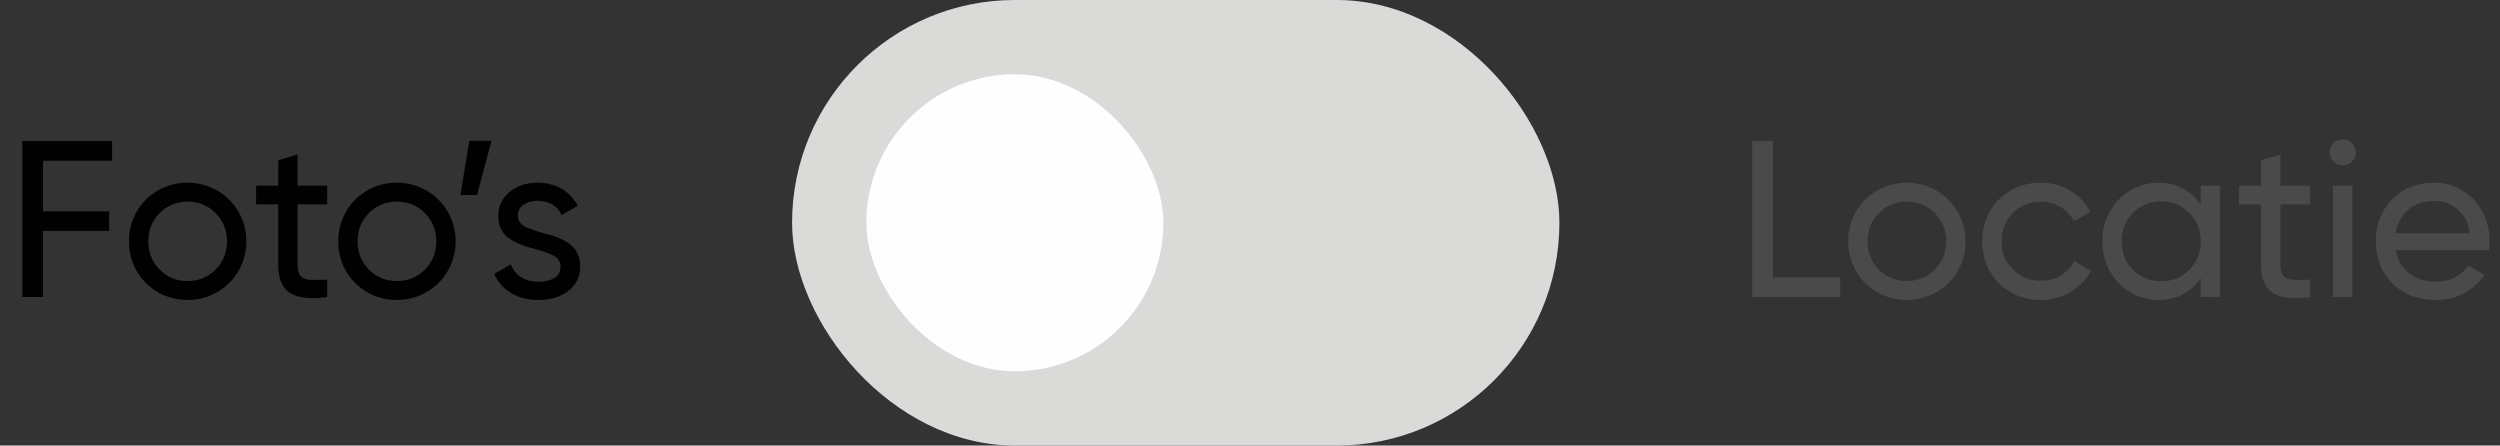<svg width="202" height="36" viewBox="0 0 202 36" fill="none" xmlns="http://www.w3.org/2000/svg">
<rect x="0" y="0" width="202" height="36" fill="#333333" stroke="none"/>
<path d="M1.808 24V11.396H9.059V12.987H3.478V17.074H8.821V18.656H3.478V24H1.808ZM11.045 21.899C10.629 21.173 10.421 20.373 10.421 19.5C10.421 18.627 10.629 17.827 11.045 17.101C11.467 16.374 12.041 15.803 12.768 15.387C13.494 14.971 14.288 14.763 15.149 14.763C16.011 14.763 16.805 14.971 17.531 15.387C18.264 15.803 18.841 16.374 19.263 17.101C19.69 17.827 19.904 18.627 19.904 19.5C19.904 20.373 19.69 21.173 19.263 21.899C18.841 22.626 18.264 23.197 17.531 23.613C16.805 24.029 16.011 24.237 15.149 24.237C14.288 24.237 13.494 24.029 12.768 23.613C12.041 23.197 11.467 22.626 11.045 21.899ZM12.899 17.215C12.29 17.83 11.985 18.592 11.985 19.5C11.985 20.408 12.29 21.17 12.899 21.785C13.509 22.4 14.259 22.708 15.149 22.708C16.052 22.708 16.808 22.4 17.417 21.785C18.032 21.17 18.34 20.408 18.34 19.5C18.34 18.592 18.032 17.83 17.417 17.215C16.808 16.6 16.052 16.292 15.149 16.292C14.259 16.292 13.509 16.6 12.899 17.215ZM20.695 16.512V15H22.48V12.952L24.044 12.477V15H26.435V16.512H24.044V21.39C24.044 21.829 24.132 22.143 24.308 22.33C24.483 22.506 24.747 22.6 25.099 22.611C25.192 22.611 25.298 22.614 25.415 22.62C25.708 22.62 26.048 22.611 26.435 22.594V24C26.013 24.059 25.626 24.088 25.274 24.088C24.489 24.088 23.874 23.947 23.429 23.666C22.796 23.262 22.48 22.503 22.48 21.39V16.512H20.695ZM27.955 21.899C27.539 21.173 27.331 20.373 27.331 19.5C27.331 18.627 27.539 17.827 27.955 17.101C28.377 16.374 28.951 15.803 29.678 15.387C30.404 14.971 31.198 14.763 32.06 14.763C32.921 14.763 33.715 14.971 34.441 15.387C35.174 15.803 35.751 16.374 36.173 17.101C36.601 17.827 36.815 18.627 36.815 19.5C36.815 20.373 36.601 21.173 36.173 21.899C35.751 22.626 35.174 23.197 34.441 23.613C33.715 24.029 32.921 24.237 32.06 24.237C31.198 24.237 30.404 24.029 29.678 23.613C28.951 23.197 28.377 22.626 27.955 21.899ZM29.81 17.215C29.2 17.83 28.895 18.592 28.895 19.5C28.895 20.408 29.2 21.17 29.81 21.785C30.419 22.4 31.169 22.708 32.06 22.708C32.962 22.708 33.718 22.4 34.327 21.785C34.942 21.17 35.25 20.408 35.25 19.5C35.25 18.592 34.942 17.83 34.327 17.215C33.718 16.6 32.962 16.292 32.06 16.292C31.169 16.292 30.419 16.6 29.81 17.215ZM37.201 15.756L37.922 11.379H39.715L38.546 15.756H37.201ZM39.935 22.128L41.279 21.355C41.426 21.788 41.695 22.131 42.088 22.383C42.486 22.635 42.961 22.761 43.512 22.761C44.033 22.761 44.461 22.661 44.795 22.462C45.129 22.257 45.296 21.946 45.296 21.53C45.296 21.302 45.223 21.105 45.076 20.941C44.935 20.771 44.745 20.64 44.505 20.546C44.27 20.446 44.001 20.35 43.696 20.256C43.398 20.156 43.09 20.068 42.773 19.992C42.463 19.916 42.155 19.808 41.851 19.667C41.552 19.526 41.282 19.368 41.042 19.192C40.808 19.017 40.617 18.779 40.471 18.48C40.33 18.182 40.26 17.839 40.26 17.452C40.26 16.667 40.562 16.023 41.165 15.519C41.769 15.015 42.527 14.763 43.441 14.763C44.174 14.763 44.824 14.93 45.393 15.264C45.961 15.592 46.392 16.049 46.685 16.635L45.366 17.373C45.202 16.986 44.944 16.699 44.593 16.512C44.247 16.318 43.863 16.222 43.441 16.222C43.002 16.222 42.624 16.327 42.308 16.538C41.997 16.749 41.842 17.045 41.842 17.426C41.842 17.654 41.912 17.854 42.053 18.023C42.199 18.188 42.39 18.316 42.624 18.41C42.864 18.504 43.134 18.601 43.433 18.7C43.737 18.794 44.045 18.879 44.355 18.955C44.672 19.031 44.98 19.14 45.278 19.28C45.583 19.421 45.852 19.582 46.087 19.764C46.327 19.939 46.518 20.18 46.658 20.484C46.805 20.789 46.878 21.138 46.878 21.53C46.878 22.351 46.562 23.007 45.929 23.499C45.296 23.991 44.49 24.237 43.512 24.237C42.639 24.237 41.892 24.047 41.27 23.666C40.649 23.279 40.204 22.767 39.935 22.128Z" fill="#010101"/>
<path opacity="0.3" d="M141.583 24V11.396H143.253V22.418H148.693V24H141.583ZM149.959 21.899C149.543 21.173 149.335 20.373 149.335 19.5C149.335 18.627 149.543 17.827 149.959 17.101C150.381 16.374 150.955 15.803 151.682 15.387C152.408 14.971 153.202 14.763 154.063 14.763C154.925 14.763 155.719 14.971 156.445 15.387C157.178 15.803 157.755 16.374 158.177 17.101C158.604 17.827 158.818 18.627 158.818 19.5C158.818 20.373 158.604 21.173 158.177 21.899C157.755 22.626 157.178 23.197 156.445 23.613C155.719 24.029 154.925 24.237 154.063 24.237C153.202 24.237 152.408 24.029 151.682 23.613C150.955 23.197 150.381 22.626 149.959 21.899ZM151.813 17.215C151.204 17.83 150.899 18.592 150.899 19.5C150.899 20.408 151.204 21.17 151.813 21.785C152.423 22.4 153.173 22.708 154.063 22.708C154.966 22.708 155.722 22.4 156.331 21.785C156.946 21.17 157.254 20.408 157.254 19.5C157.254 18.592 156.946 17.83 156.331 17.215C155.722 16.6 154.966 16.292 154.063 16.292C153.173 16.292 152.423 16.6 151.813 17.215ZM160.77 21.908C160.365 21.182 160.163 20.379 160.163 19.5C160.163 18.621 160.365 17.821 160.77 17.101C161.18 16.374 161.745 15.803 162.466 15.387C163.192 14.971 164.001 14.763 164.892 14.763C165.776 14.763 166.573 14.977 167.282 15.404C167.997 15.832 168.527 16.406 168.873 17.127L167.563 17.883C167.335 17.402 166.98 17.019 166.5 16.731C166.025 16.439 165.489 16.292 164.892 16.292C163.989 16.292 163.236 16.6 162.633 17.215C162.029 17.83 161.728 18.592 161.728 19.5C161.728 20.402 162.029 21.158 162.633 21.768C163.236 22.377 163.989 22.682 164.892 22.682C165.489 22.682 166.028 22.541 166.509 22.26C166.989 21.973 167.358 21.592 167.616 21.117L168.943 21.891C168.562 22.605 168.009 23.177 167.282 23.605C166.562 24.026 165.765 24.237 164.892 24.237C164.001 24.237 163.192 24.029 162.466 23.613C161.745 23.197 161.18 22.629 160.77 21.908ZM170.473 21.899C170.068 21.173 169.866 20.373 169.866 19.5C169.866 18.627 170.068 17.827 170.473 17.101C170.883 16.374 171.437 15.803 172.134 15.387C172.831 14.971 173.593 14.763 174.419 14.763C175.163 14.763 175.822 14.921 176.396 15.237C176.977 15.548 177.451 15.984 177.82 16.547V15H179.385V24H177.82V22.453C177.451 23.016 176.977 23.455 176.396 23.771C175.822 24.082 175.163 24.237 174.419 24.237C173.593 24.237 172.831 24.029 172.134 23.613C171.437 23.197 170.883 22.626 170.473 21.899ZM172.345 17.197C171.735 17.812 171.431 18.58 171.431 19.5C171.431 20.42 171.735 21.188 172.345 21.803C172.954 22.418 173.71 22.726 174.612 22.726C175.521 22.726 176.282 22.418 176.897 21.803C177.513 21.188 177.82 20.42 177.82 19.5C177.82 18.58 177.513 17.812 176.897 17.197C176.282 16.582 175.521 16.274 174.612 16.274C173.71 16.274 172.954 16.582 172.345 17.197ZM180.914 16.512V15H182.698V12.952L184.263 12.477V15H186.653V16.512H184.263V21.39C184.263 21.829 184.351 22.143 184.526 22.33C184.702 22.506 184.966 22.6 185.317 22.611C185.411 22.611 185.517 22.614 185.634 22.62C185.927 22.62 186.267 22.611 186.653 22.594V24C186.231 24.059 185.845 24.088 185.493 24.088C184.708 24.088 184.093 23.947 183.647 23.666C183.015 23.262 182.698 22.503 182.698 21.39V16.512H180.914ZM188.543 13.066C188.338 12.861 188.235 12.612 188.235 12.319C188.235 12.026 188.338 11.777 188.543 11.572C188.748 11.361 189 11.256 189.299 11.256C189.586 11.256 189.832 11.361 190.037 11.572C190.242 11.777 190.345 12.026 190.345 12.319C190.345 12.606 190.242 12.852 190.037 13.058C189.832 13.263 189.586 13.365 189.299 13.365C189 13.365 188.748 13.266 188.543 13.066ZM188.508 24V15H190.072V24H188.508ZM191.962 19.5C191.962 18.152 192.401 17.027 193.28 16.125C194.159 15.217 195.29 14.763 196.673 14.763C197.552 14.763 198.337 14.985 199.028 15.431C199.72 15.87 200.247 16.45 200.61 17.171C200.974 17.892 201.155 18.674 201.155 19.518C201.155 19.752 201.138 19.986 201.103 20.221H193.562C193.714 21.018 194.083 21.642 194.669 22.093C195.255 22.538 195.973 22.761 196.822 22.761C197.414 22.761 197.933 22.641 198.378 22.4C198.829 22.154 199.175 21.835 199.415 21.442L200.742 22.198C200.332 22.831 199.787 23.329 199.107 23.692C198.434 24.056 197.66 24.237 196.787 24.237C195.357 24.237 194.194 23.789 193.298 22.893C192.407 21.996 191.962 20.865 191.962 19.5ZM193.562 18.85H199.573C199.444 18 199.107 17.352 198.562 16.907C198.023 16.462 197.394 16.239 196.673 16.239C195.835 16.239 195.138 16.477 194.581 16.951C194.03 17.426 193.69 18.059 193.562 18.85Z" fill="#808080"/>
<rect x="64" width="62" height="36" rx="18" fill="#DADAD9"/>
<rect x="70" y="6" width="24" height="24" rx="12" fill="#FEFEFE"/>
</svg>
